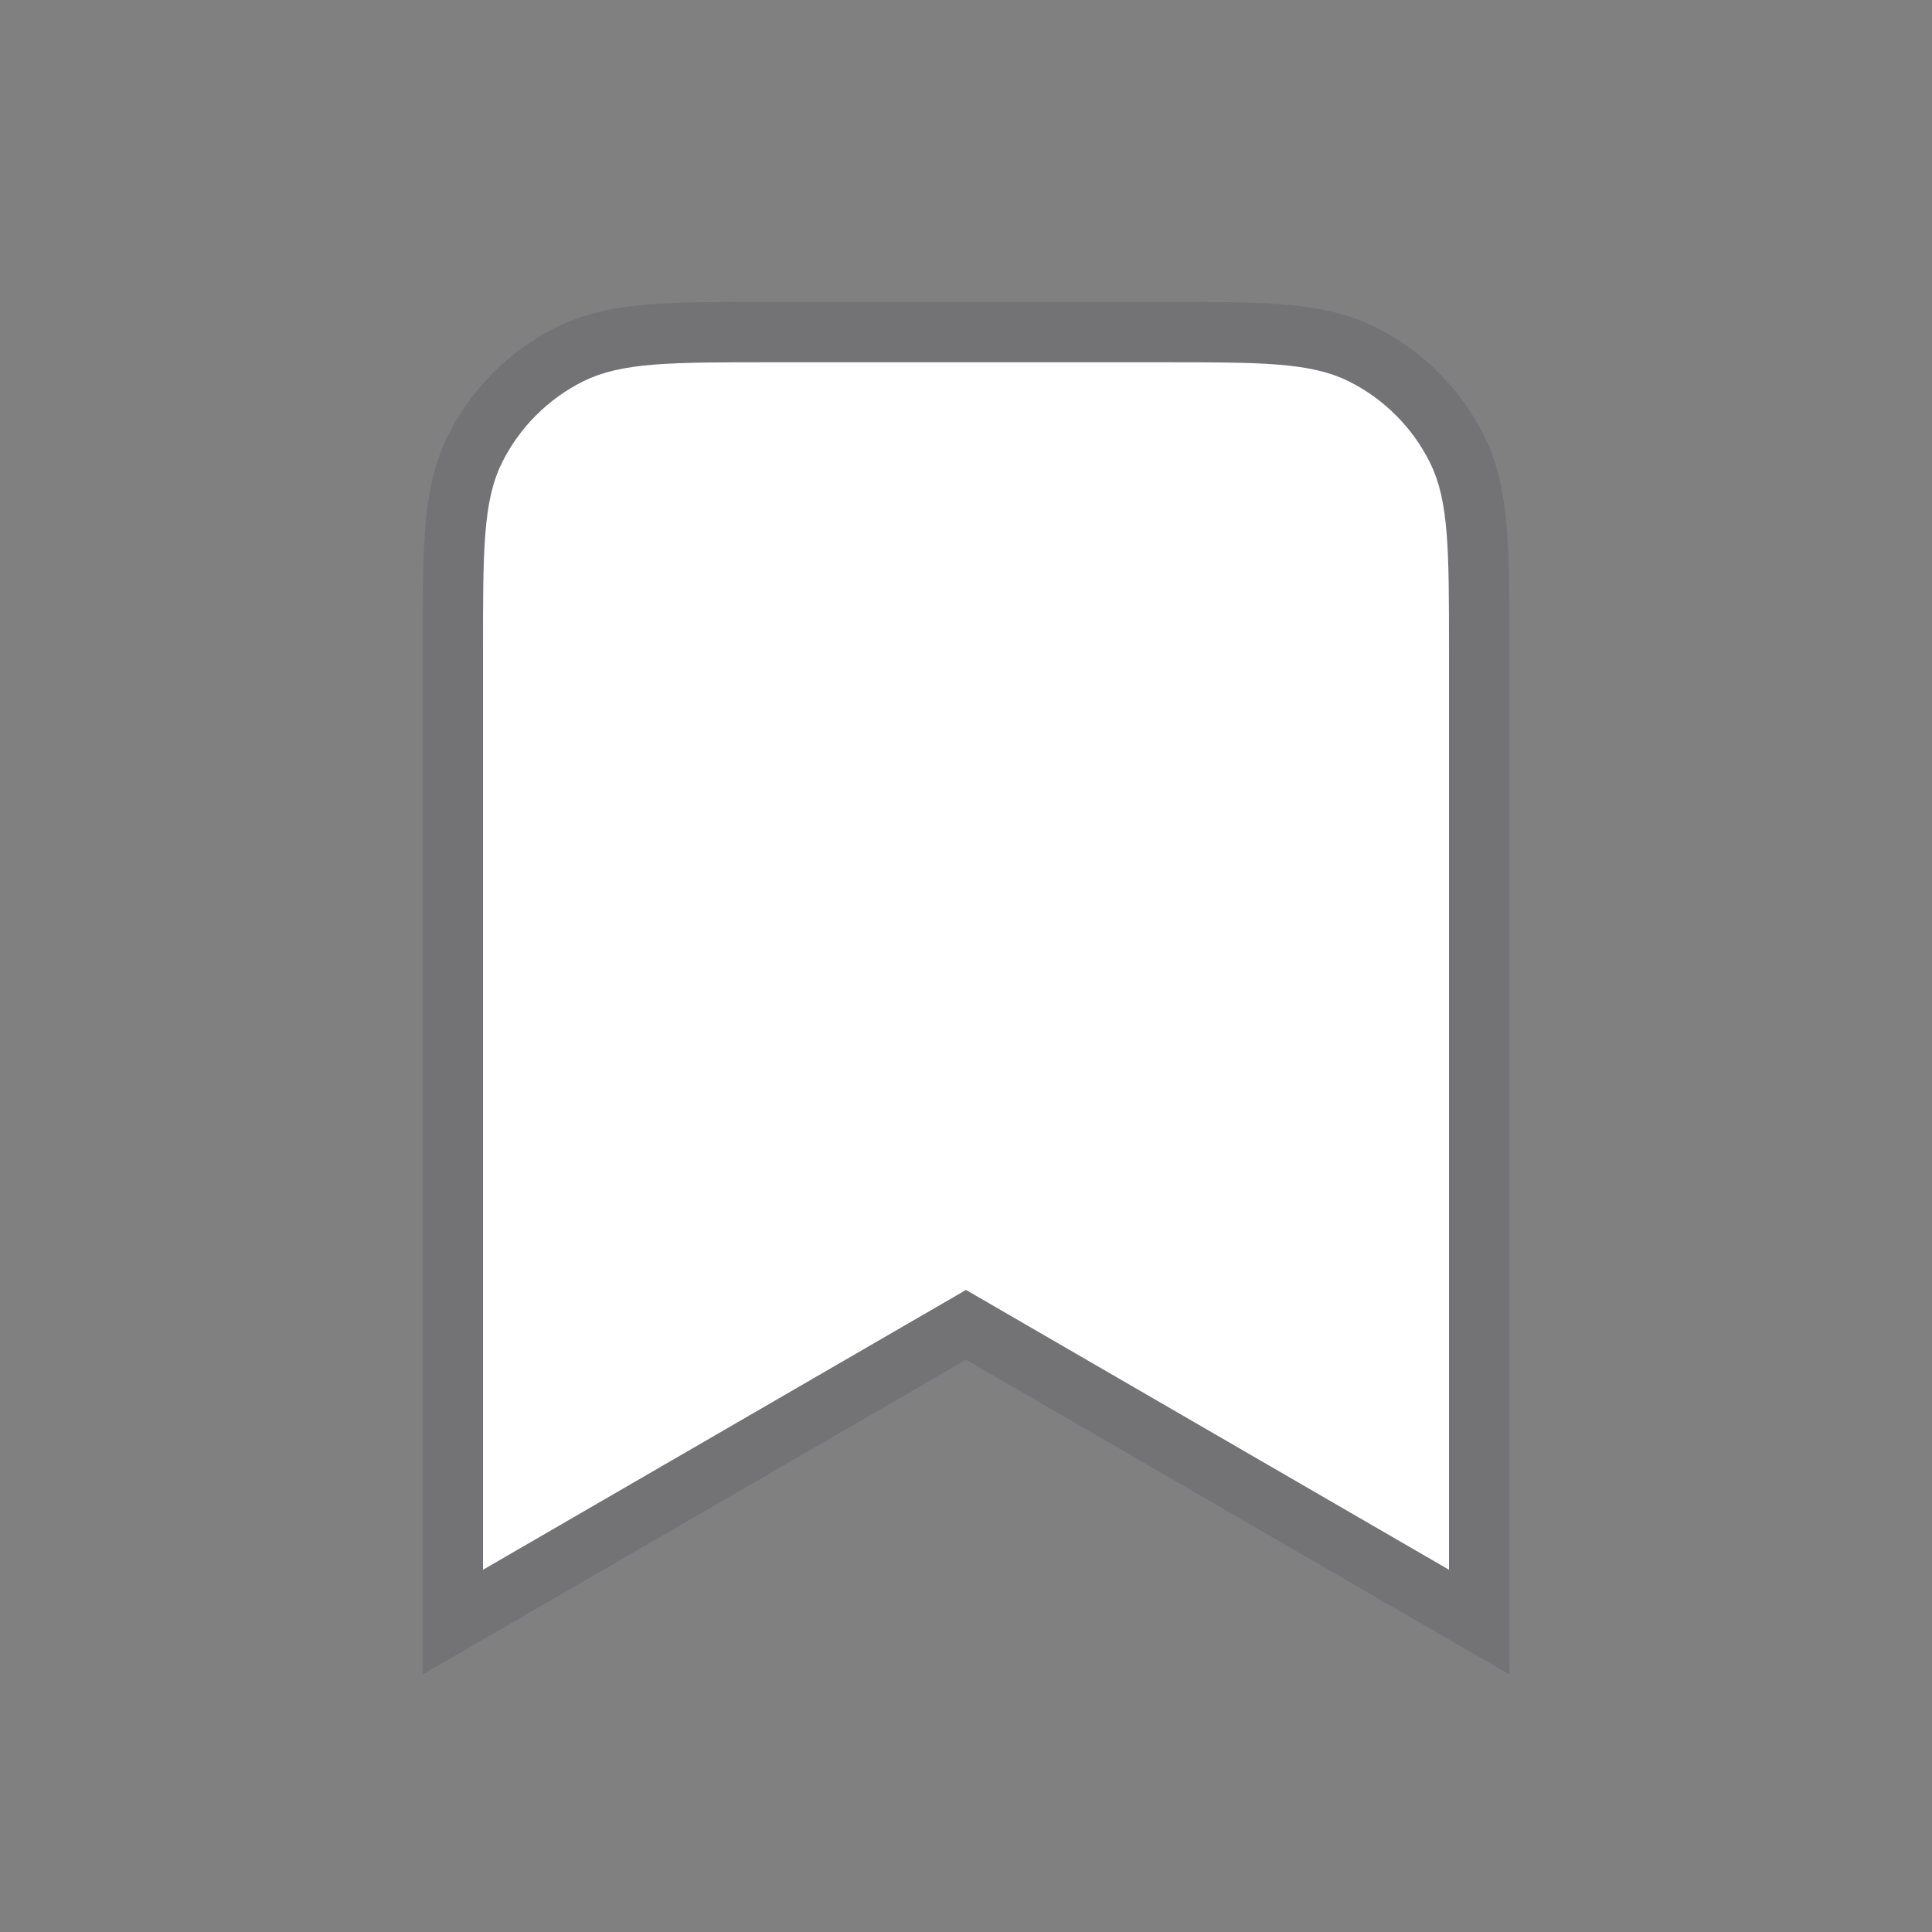 <svg width="32" height="32" viewBox="0 0 32 32" fill="none" xmlns="http://www.w3.org/2000/svg">
<rect x="0" y="0" width="32" height="32" fill="#808080" stroke="none"/>
<path d="M8 10.77C8 9.118 8 8.292 8.316 7.659C8.607 7.078 9.078 6.607 9.659 6.316C10.292 6 11.118 6 12.77 6H19.23C20.882 6 21.708 6 22.341 6.316C22.922 6.607 23.393 7.078 23.684 7.659C24 8.292 24 9.118 24 10.77V26L16 21.366L8 26V10.77Z" fill="black" fill-opacity="0.1"/>
<path d="M23.749 26.433L24.5 26.867V26V10.77V10.748C24.5 9.941 24.5 9.305 24.459 8.792C24.417 8.27 24.33 7.833 24.131 7.436C23.792 6.758 23.242 6.208 22.564 5.869C22.167 5.67 21.73 5.583 21.207 5.541C20.695 5.5 20.059 5.5 19.252 5.5H19.23H12.77H12.748C11.941 5.5 11.305 5.5 10.793 5.541C10.27 5.583 9.833 5.67 9.436 5.869C8.758 6.208 8.208 6.758 7.869 7.436C7.67 7.833 7.583 8.27 7.541 8.792C7.5 9.305 7.5 9.941 7.5 10.748V10.77V26V26.867L8.251 26.433L16 21.943L23.749 26.433Z" stroke="#3C3C43" stroke-opacity="0.18"/>
<path d="M15.499 20.5L9 24.265V10.77C9 9.928 9.001 9.355 9.036 8.913C9.071 8.481 9.134 8.26 9.211 8.106C9.405 7.719 9.719 7.404 10.106 7.211C10.26 7.134 10.481 7.071 10.913 7.036C11.355 7.001 11.928 7 12.77 7H19.23C20.072 7 20.645 7.001 21.087 7.036C21.519 7.071 21.74 7.134 21.894 7.211C22.281 7.404 22.596 7.719 22.789 8.106C22.866 8.26 22.929 8.481 22.964 8.913C22.999 9.355 23 9.928 23 10.77V24.265L16.501 20.5L16 20.21L15.499 20.5Z" fill="black" fill-opacity="0.1" stroke="white" stroke-width="2"/>
<path d="M9 11.77C9 10.118 9 9.292 9.316 8.659C9.607 8.078 10.078 7.607 10.659 7.316C11.292 7 12.118 7 13.77 7H18.23C19.882 7 20.708 7 21.341 7.316C21.922 7.607 22.393 8.078 22.684 8.659C23 9.292 23 10.118 23 11.77V25L16 20.829L9 25V11.77Z" fill="white"/>
</svg>
